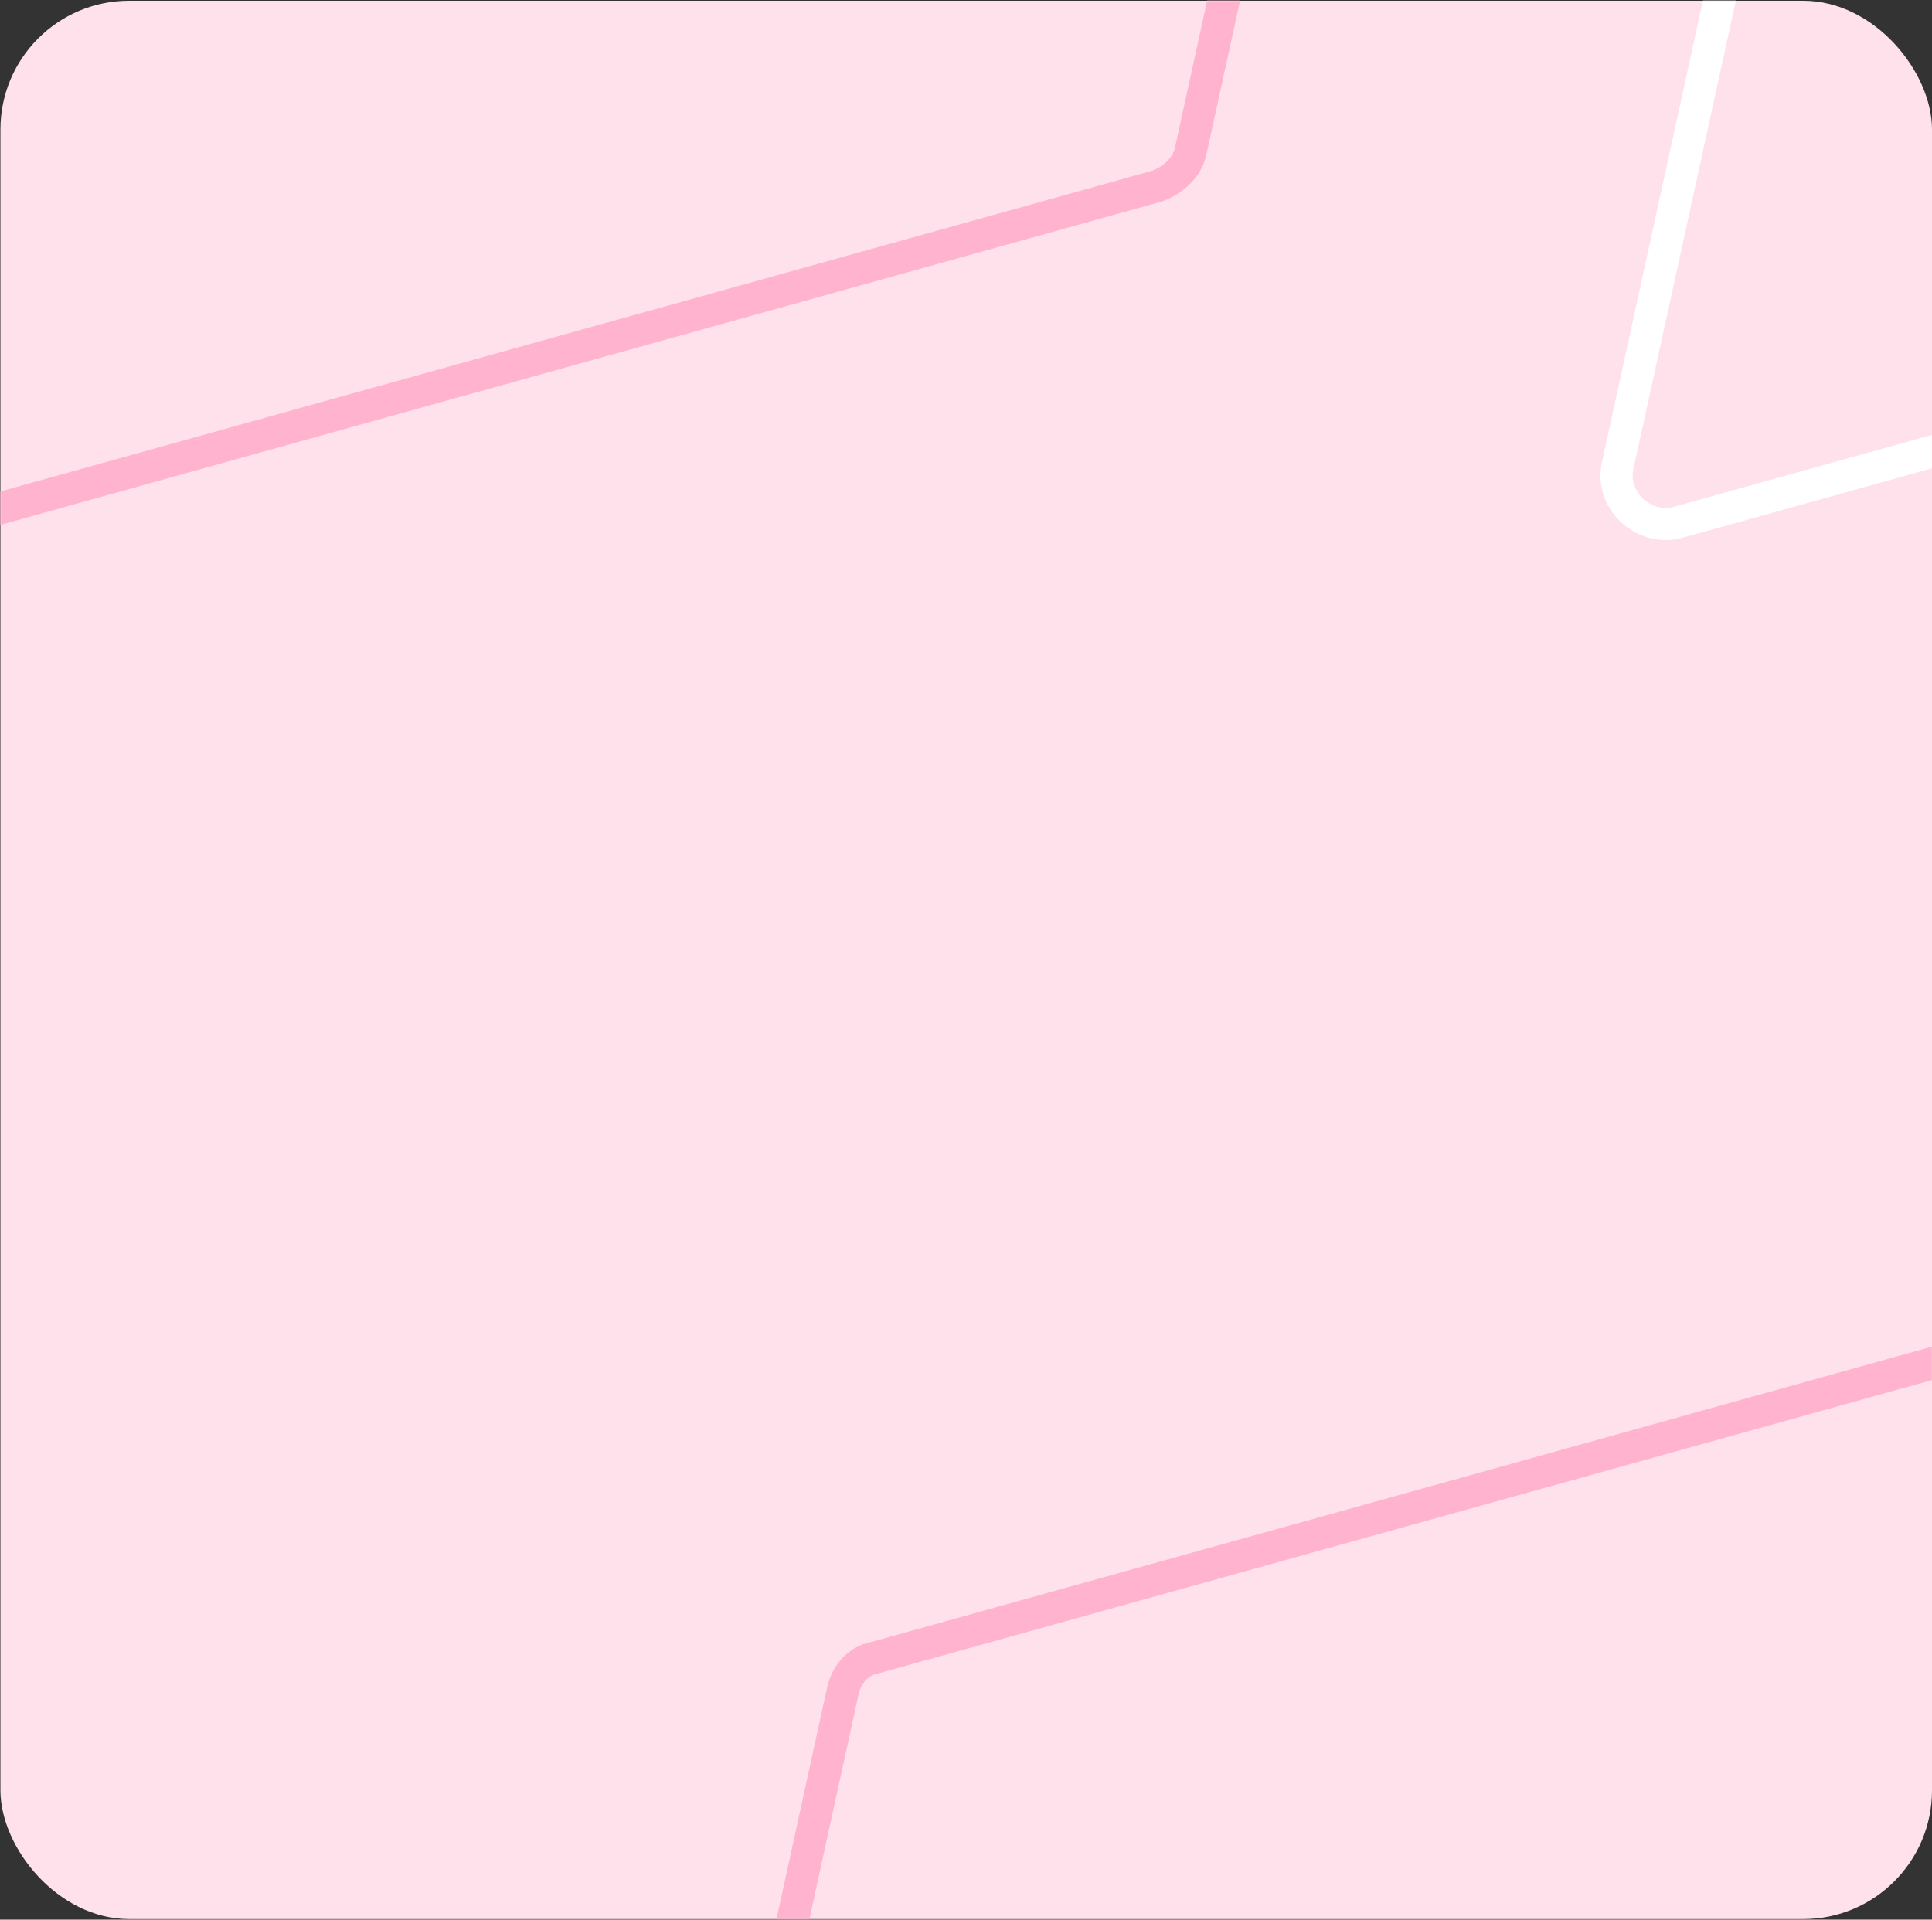 <svg xmlns="http://www.w3.org/2000/svg" width="1458" height="1449" viewBox="0 0 1458 1449" fill="none">
<rect x="0" y="0" width="1458" height="1449" fill="#333333" stroke="none"/>
<rect x="0.324" y="0.585" width="1457.68" height="1447.96" rx="97.178" fill="#FFE1EB"/>
<mask id="mask0_3095_256" style="mask-type:alpha" maskUnits="userSpaceOnUse" x="0" y="0" width="1458" height="1449">
<rect x="0.324" y="0.585" width="1457.68" height="1447.96" rx="97.178" fill="#990038"/>
</mask>
<g mask="url(#mask0_3095_256)">
<path d="M659.739 1251.35L660.206 1251.26L660.664 1251.13L2060.7 861.248C2060.7 861.248 2060.7 861.247 2060.7 861.247C2086.96 853.977 2112.79 878.066 2106.4 904.528L2106.37 904.657L2106.34 904.787L1963.02 1560.43L1962.97 1560.66L1962.92 1560.89C1960.71 1573.35 1950.62 1583.4 1937.32 1588.44L537.796 1978.18C537.795 1978.18 537.793 1978.18 537.792 1978.18C511.528 1985.45 485.7 1961.36 492.093 1934.9L492.124 1934.77L492.153 1934.64L635.476 1279.01L635.527 1278.77L635.569 1278.54C638.103 1264.3 647.288 1253.79 659.739 1251.35Z" stroke="#FFB3CE" stroke-width="24.295"/>
<path d="M1388.58 -332.658L1389.04 -332.75L1389.5 -332.877L2789.54 -722.761C2789.54 -722.761 2789.54 -722.762 2789.54 -722.762C2815.8 -730.031 2841.63 -705.943 2835.24 -679.481L2835.21 -679.352L2835.18 -679.222L2691.85 -23.584L2691.8 -23.352L2691.76 -23.118C2689.54 -10.655 2679.46 -0.607 2666.16 4.431L1266.63 394.174C1266.63 394.175 1266.63 394.175 1266.63 394.176C1240.37 401.444 1214.54 377.356 1220.93 350.894L1220.96 350.765L1220.99 350.635L1364.31 -305.003L1364.37 -305.235L1364.41 -305.469C1366.94 -319.711 1376.13 -330.221 1388.58 -332.658Z" stroke="white" stroke-width="24.295"/>
<path d="M-404.365 -196.608L-403.898 -196.7L-403.439 -196.827L996.593 -586.711C996.594 -586.711 996.595 -586.712 996.596 -586.712C1022.86 -593.982 1048.69 -569.893 1042.3 -543.431L1042.26 -543.302L1042.24 -543.172L898.913 112.466L898.862 112.698L898.821 112.932C896.603 125.395 886.514 135.442 873.221 140.481L-526.308 530.224C-526.309 530.225 -526.31 530.225 -526.312 530.225C-552.576 537.494 -578.404 513.406 -572.01 486.944L-571.979 486.815L-571.951 486.685L-428.627 -168.953L-428.576 -169.185L-428.535 -169.419C-426 -183.662 -416.815 -194.171 -404.365 -196.608Z" stroke="#FFB3CE" stroke-width="24.295"/>
</g>
</svg>